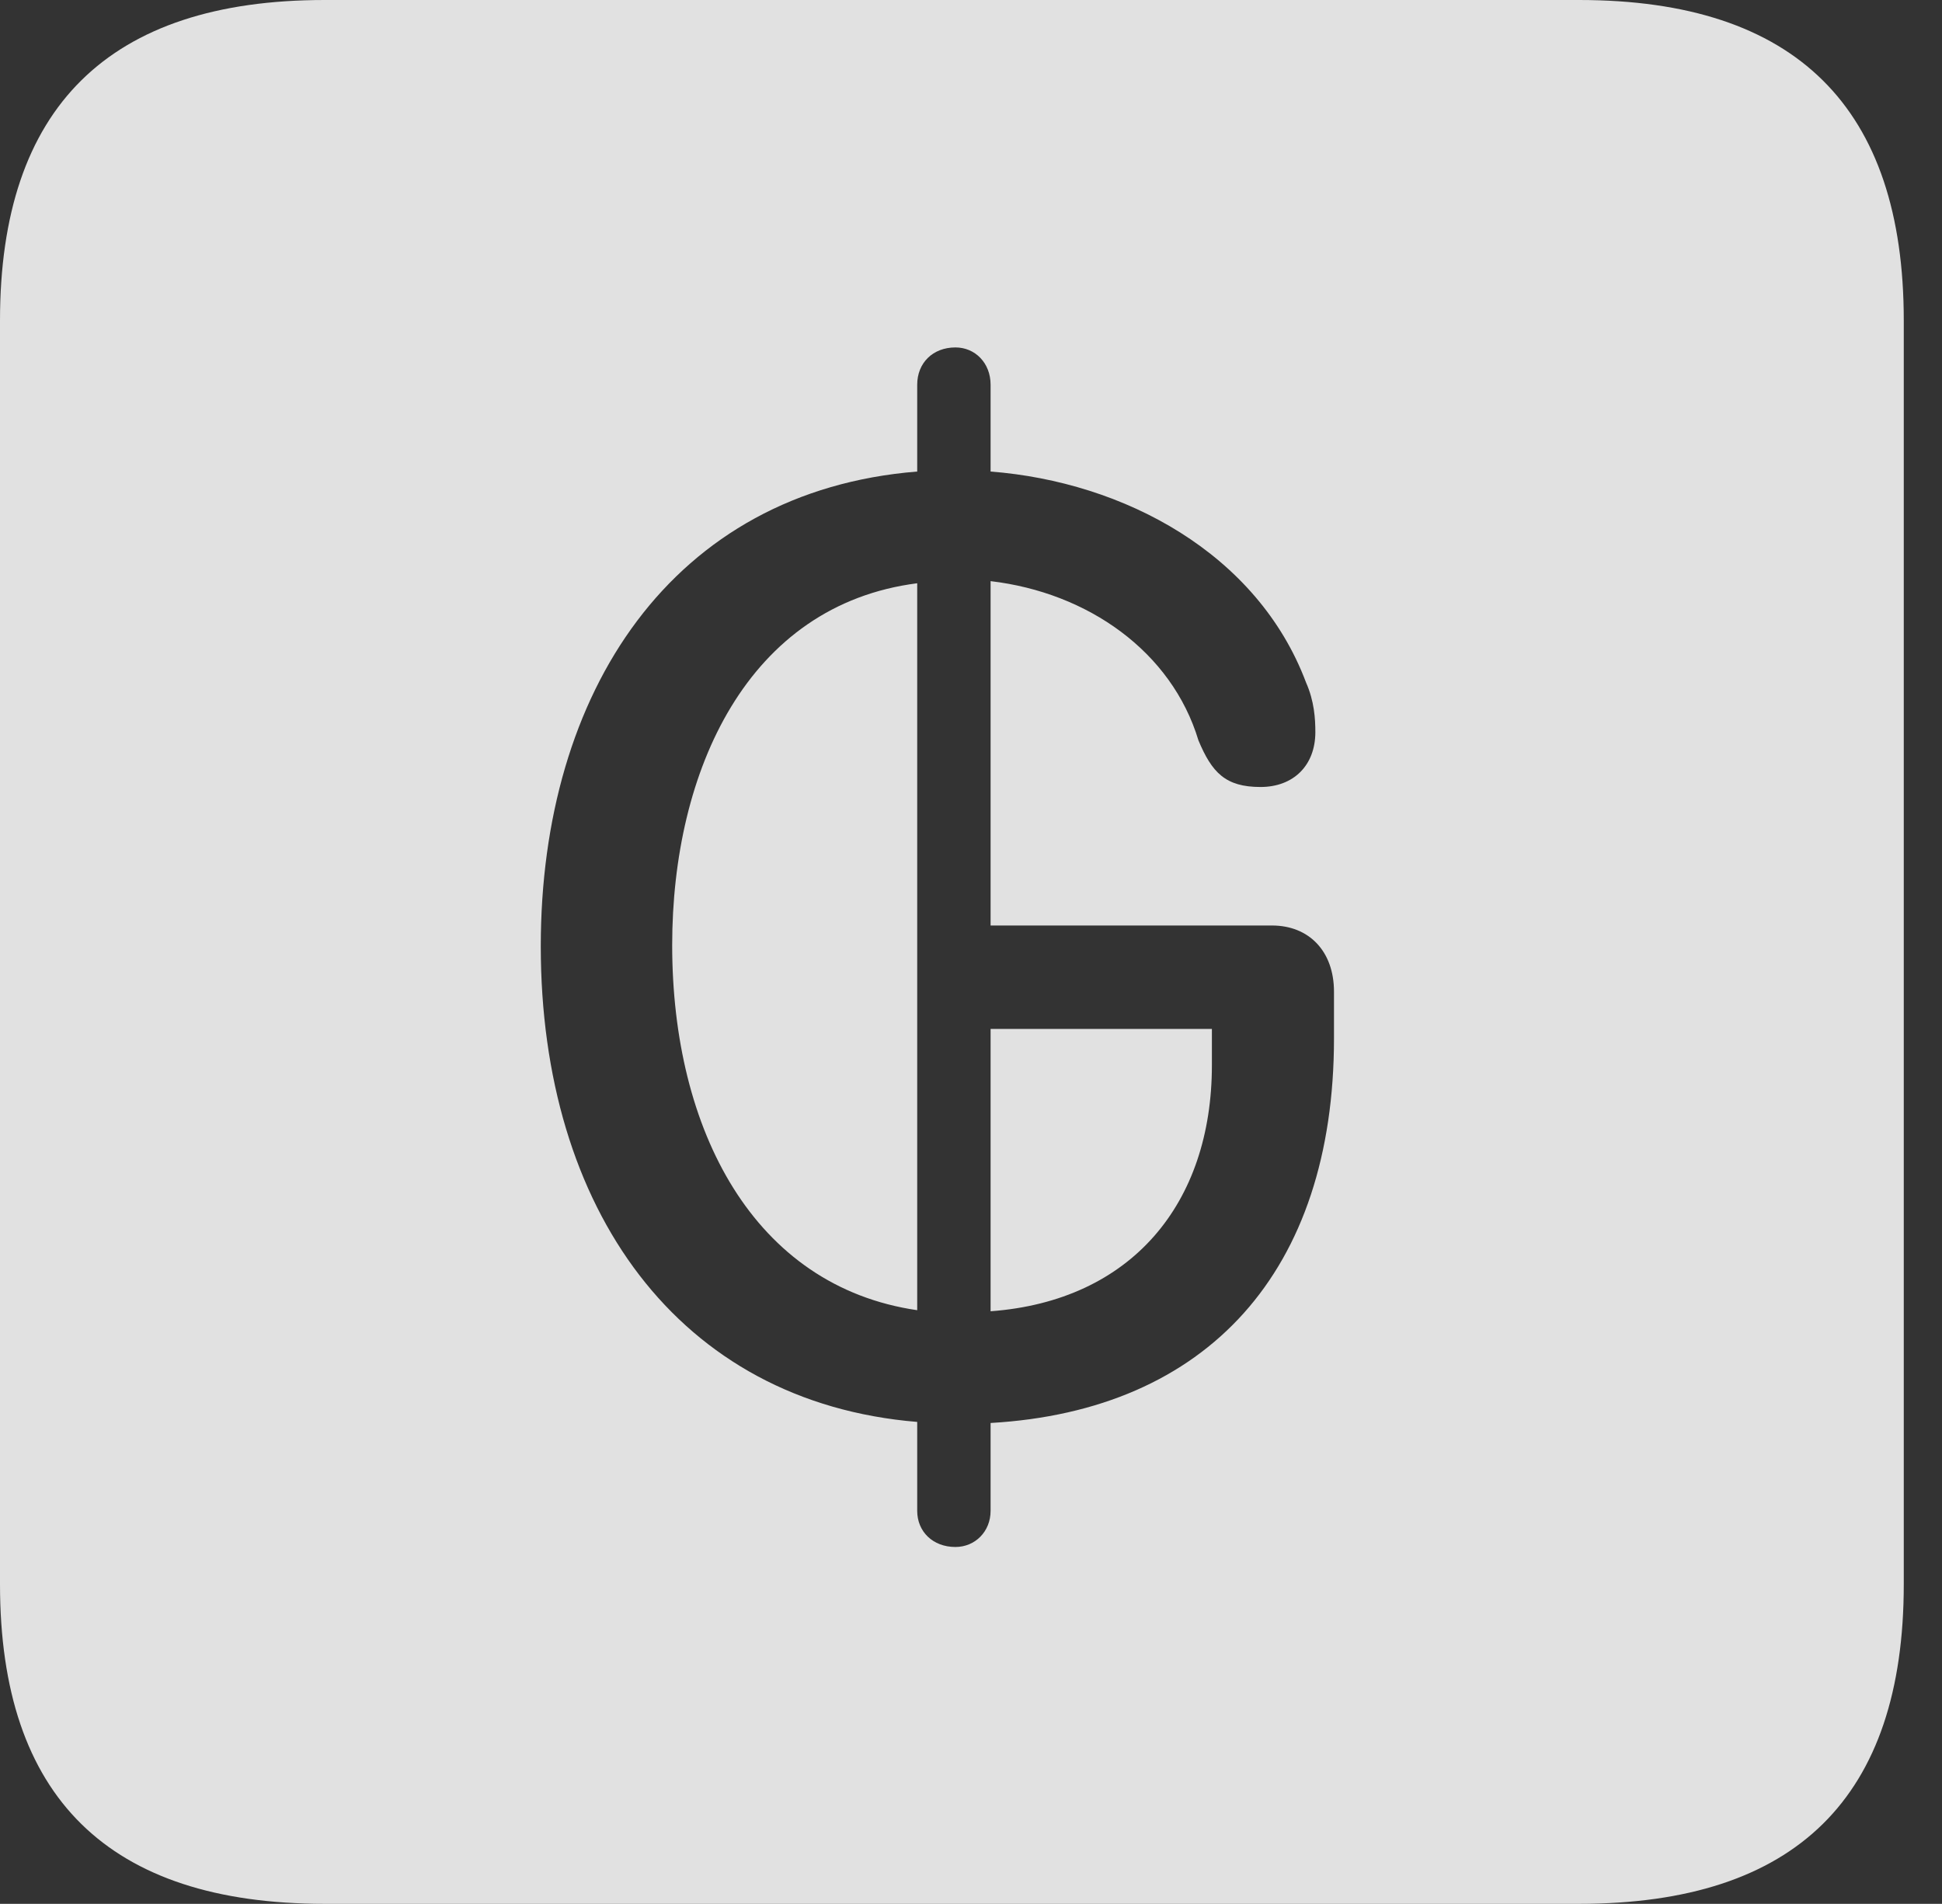 <?xml version="1.0" encoding="UTF-8"?>
<!--Generator: Apple Native CoreSVG 326-->
<!DOCTYPE svg
PUBLIC "-//W3C//DTD SVG 1.1//EN"
       "http://www.w3.org/Graphics/SVG/1.1/DTD/svg11.dtd">
<svg version="1.1" xmlns="http://www.w3.org/2000/svg" xmlns:xlink="http://www.w3.org/1999/xlink" viewBox="0 0 18.34 17.979">
 <rect x="0" y="0" width="18.34" height="17.979" fill="#333333" stroke="none"/>
 <g>
  <rect height="17.979" opacity="0" width="18.34" x="0" y="0"/>
  <path d="M17.979 3.027L17.979 14.961C17.979 16.973 16.963 17.979 14.912 17.979L3.066 17.979C1.025 17.979 0 16.973 0 14.961L0 3.027C0 1.016 1.025 0 3.066 0L14.912 0C16.963 0 17.979 1.016 17.979 3.027ZM8.662 3.633L8.662 4.453C6.348 4.639 5.107 6.533 5.107 8.936C5.107 11.416 6.406 13.242 8.662 13.428L8.662 14.268C8.662 14.463 8.809 14.609 9.023 14.609C9.209 14.609 9.355 14.463 9.355 14.268L9.355 13.438C11.406 13.32 12.598 12.002 12.598 9.805L12.598 9.365C12.598 8.984 12.363 8.74 12.012 8.74L9.355 8.74L9.355 5.488C10.273 5.596 11.065 6.152 11.318 6.992C11.445 7.295 11.572 7.432 11.904 7.432C12.217 7.432 12.422 7.227 12.422 6.914C12.422 6.787 12.412 6.621 12.334 6.445C11.875 5.225 10.615 4.551 9.355 4.453L9.355 3.633C9.355 3.428 9.209 3.281 9.023 3.281C8.809 3.281 8.662 3.428 8.662 3.633ZM11.445 10.059C11.445 11.367 10.684 12.285 9.355 12.383L9.355 9.717L11.445 9.717ZM8.662 12.373C7.119 12.148 6.348 10.674 6.348 8.926C6.348 7.275 7.061 5.713 8.662 5.508Z" fill="white" fill-opacity="0.85"/>
 </g>
</svg>
